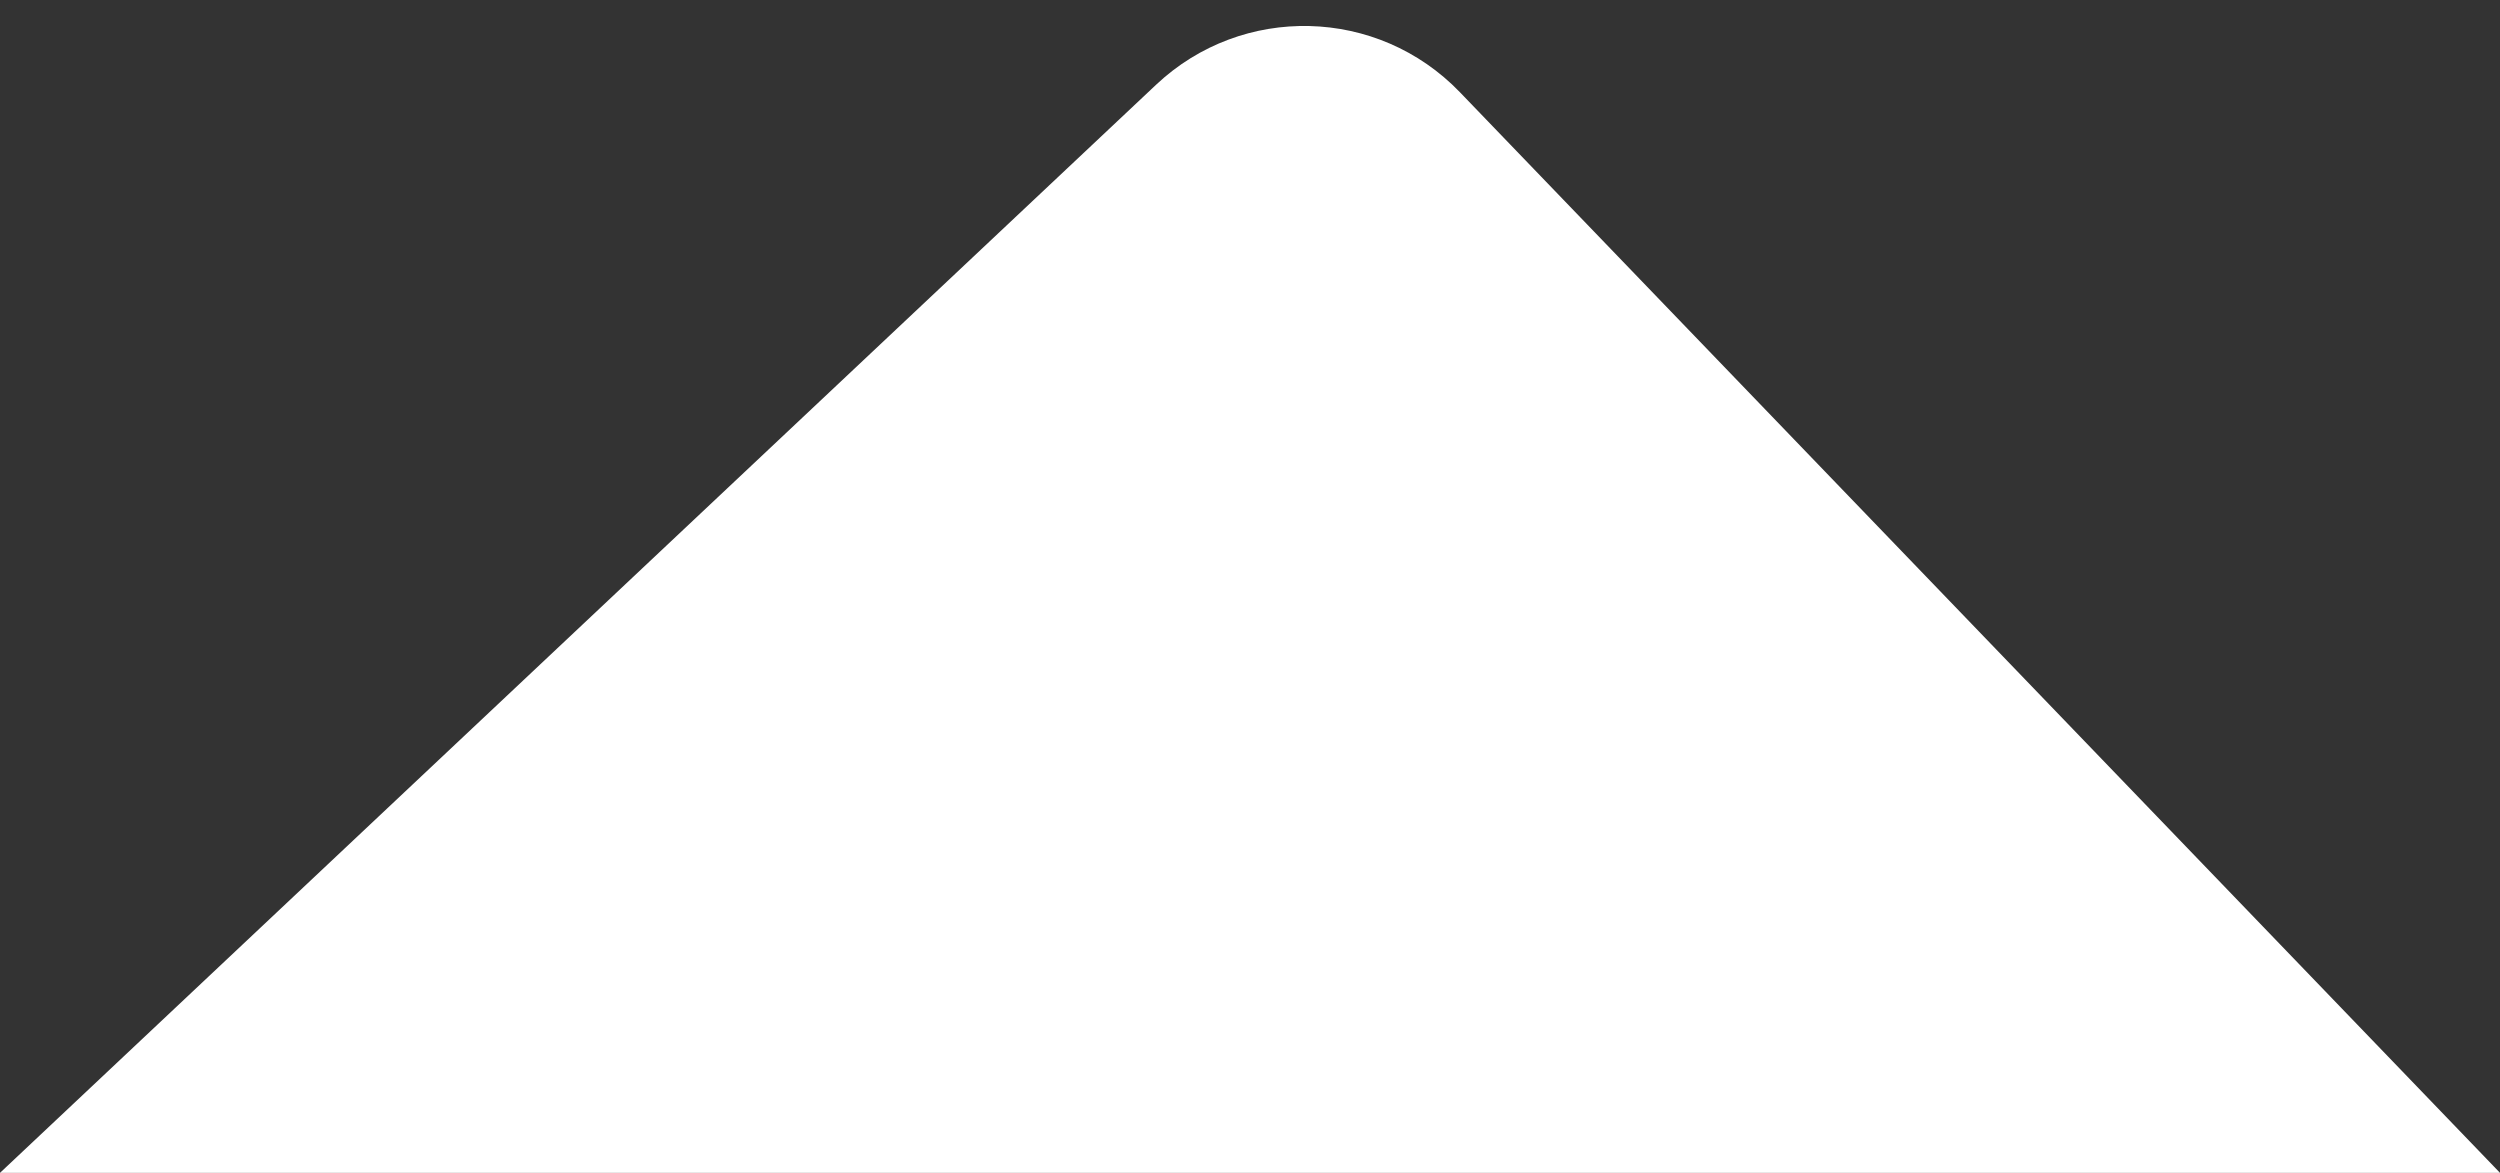 <svg width="81" height="38" viewBox="0 0 81 38" fill="none" xmlns="http://www.w3.org/2000/svg">
<rect x="0" y="0" width="81" height="38" fill="#333333" stroke="none"/>
<path d="M81 38L0 38L37.459 2.744C40.252 0.115 44.641 0.224 47.3 2.987L81 38Z" fill="white"/>
</svg>
